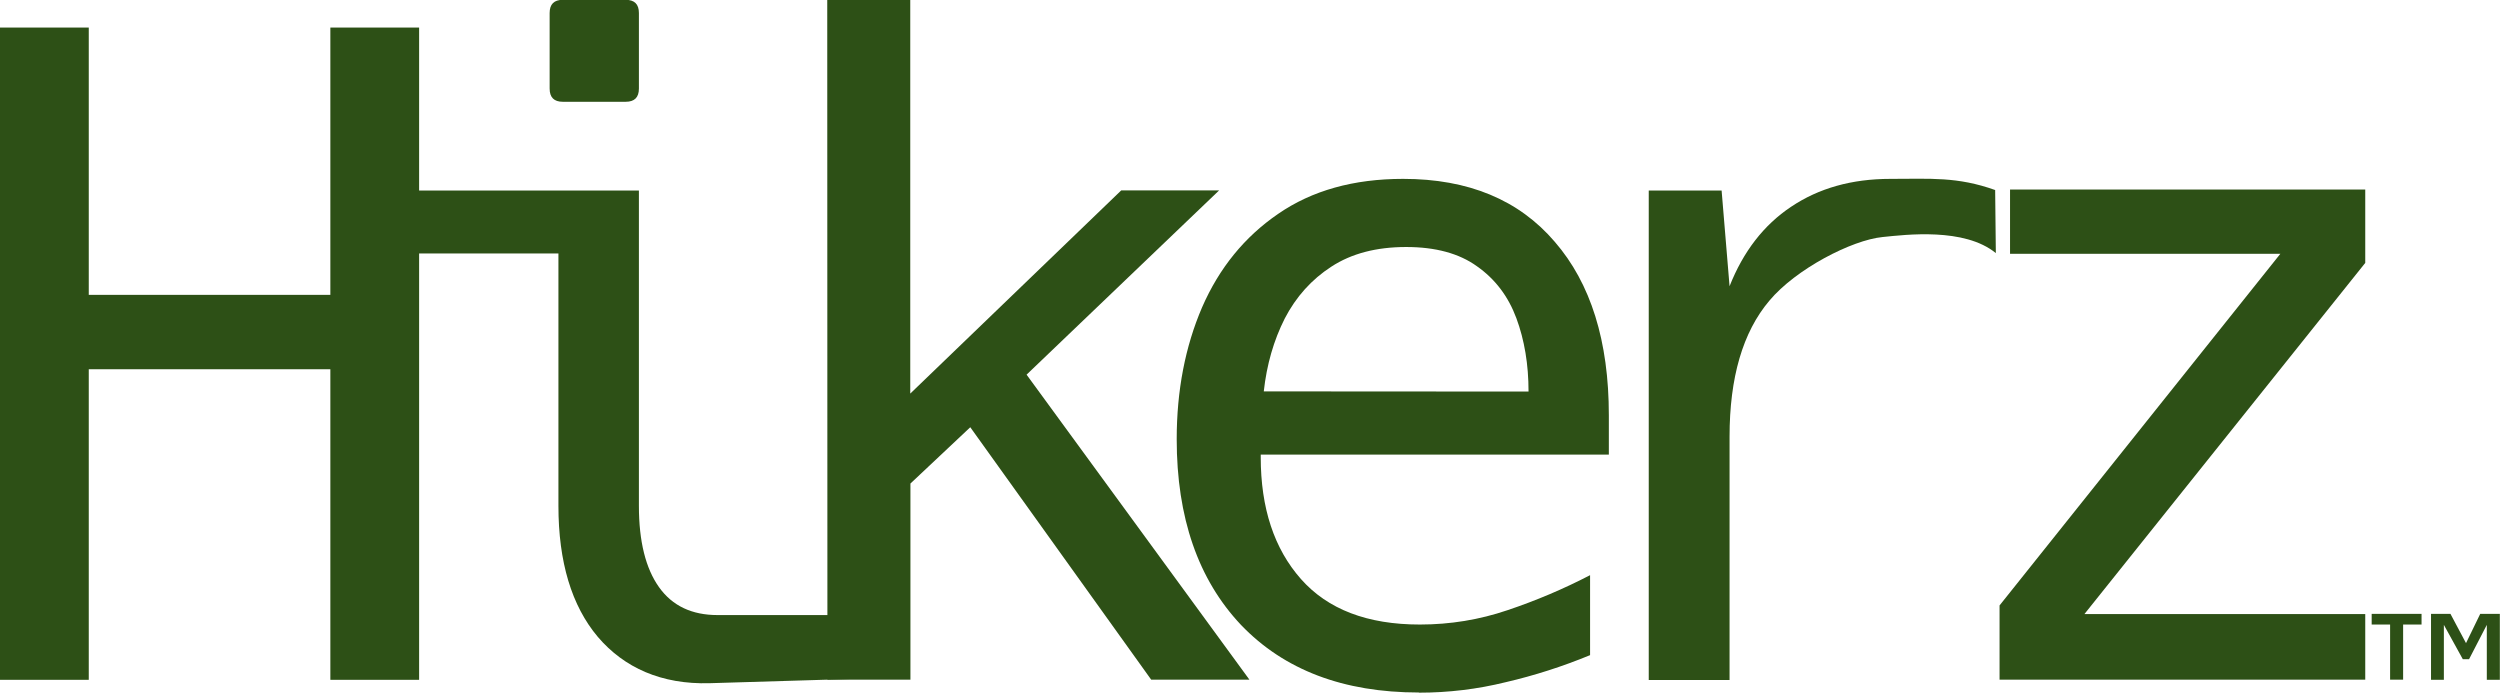 <?xml version="1.0" encoding="UTF-8"?>
<svg width="14.787mm" height="4.096mm" version="1.1" viewBox="0 0 14.787 4.096" xmlns="http://www.w3.org/2000/svg">
 <g transform="translate(-51.461 -83.091)" fill="#2d5016">
  <g stroke-width=".265" aria-label="Hikerz">
   <path d="m51.461 83.254h0.525v1.581h1.429v-1.581h0.525v3.858h-0.525v-1.837h-1.429v1.837h-0.525z"/>
   <path d="m54.79 83.693c-0.052 0-0.078-0.026-0.078-0.078v-0.447c0-0.052 0.026-0.078 0.078-0.078h0.372c0.052 0 0.078 0.026 0.078 0.078v0.447c0 0.052-0.026 0.078-0.078 0.078zm0.868 3.439c-0.284 0.008-0.505-0.091-0.661-0.274-0.155-0.184-0.233-0.443-0.233-0.775v-1.493h-0.901v-0.372h1.377v1.865c0 0.21 0.04 0.37 0.119 0.481s0.195 0.165 0.346 0.165h0.788v0.378z"/>
   <path d="m56.354 83.091h0.491v2.328l1.248-1.202h0.579l-1.139 1.09 1.318 1.804h-0.581l-1.07-1.493-0.354 0.333v1.16h-0.491z"/>
   <path d="m59.853 87.187q-0.669 0-1.052-0.4-0.38-0.403-0.38-1.098 0-0.431 0.15-0.78 0.152-0.349 0.45-0.553 0.3-0.207 0.739-0.207 0.579 0 0.897 0.372 0.32 0.369 0.32 1.026v0.233h-2.059v0.015q0 0.452 0.238 0.721t0.703 0.269q0.269 0 0.519-0.085 0.253-0.085 0.488-0.207v0.473q-0.245 0.101-0.499 0.16-0.251 0.062-0.514 0.062zm0.649-1.78q0-0.24-0.072-0.434-0.072-0.194-0.233-0.307-0.158-0.114-0.419-0.114-0.264 0-0.442 0.116-0.176 0.114-0.276 0.307-0.098 0.194-0.124 0.431z"/>
   <path d="m61.213 84.218h0.431l0.047 0.566c0.081-0.205 0.202-0.362 0.364-0.47 0.164-0.11 0.359-0.165 0.587-0.165 0.238 0 0.396-0.014 0.62 0.066l0.004 0.373c-0.186-0.152-0.532-0.109-0.67-0.095-0.182 0.018-0.513 0.189-0.67 0.377-0.157 0.186-0.235 0.454-0.235 0.804v1.439h-0.478z"/>
   <path d="m63.288 86.672 1.661-2.08h-1.599v-0.38h2.101v0.434l-1.661 2.077h1.661v0.388h-2.163z"/>
  </g>
  <g stroke-width=".069" aria-label="™">
   <path d="m65.784 86.722v0.063h-0.109v0.326h-0.077v-0.326h-0.109v-0.063zm0.171 0 0.092 0.173 0.084-0.173h0.116v0.39h-0.077v-0.325l-0.105 0.203h-0.037l-0.112-0.203v0.325h-0.076v-0.39z"/>
  </g>
 </g>
</svg>
